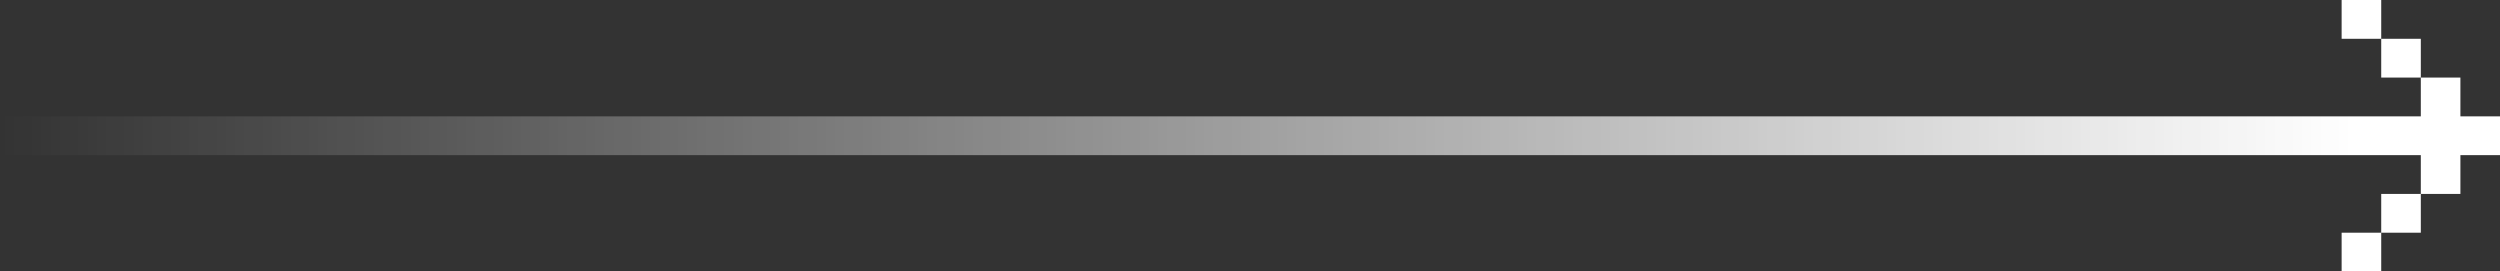 <svg width="221" height="24" viewBox="0 0 221 24" fill="none" xmlns="http://www.w3.org/2000/svg">
<rect x="0" y="0" width="221" height="24" fill="#333333" stroke="none"/>
<path d="M0 10.286L0 13.714L214 13.714V17.143H217.5V13.714H221V10.286H217.5V6.857H214V10.286L0 10.286ZM210.5 3.429L214 3.429V6.857L210.5 6.857V3.429ZM210.5 3.429L207 3.429V0L210.5 0V3.429ZM210.5 20.571H214V17.143H210.5V20.571ZM210.5 20.571L207 20.571V24L210.5 24V20.571Z" fill="url(#paint0_linear_2134_1600)"/>
<defs>
<linearGradient id="paint0_linear_2134_1600" x1="208" y1="24" x2="0" y2="24" gradientUnits="userSpaceOnUse">
<stop stop-color="white"/>
<stop offset="1" stop-color="white" stop-opacity="0"/>
</linearGradient>
</defs>
</svg>

